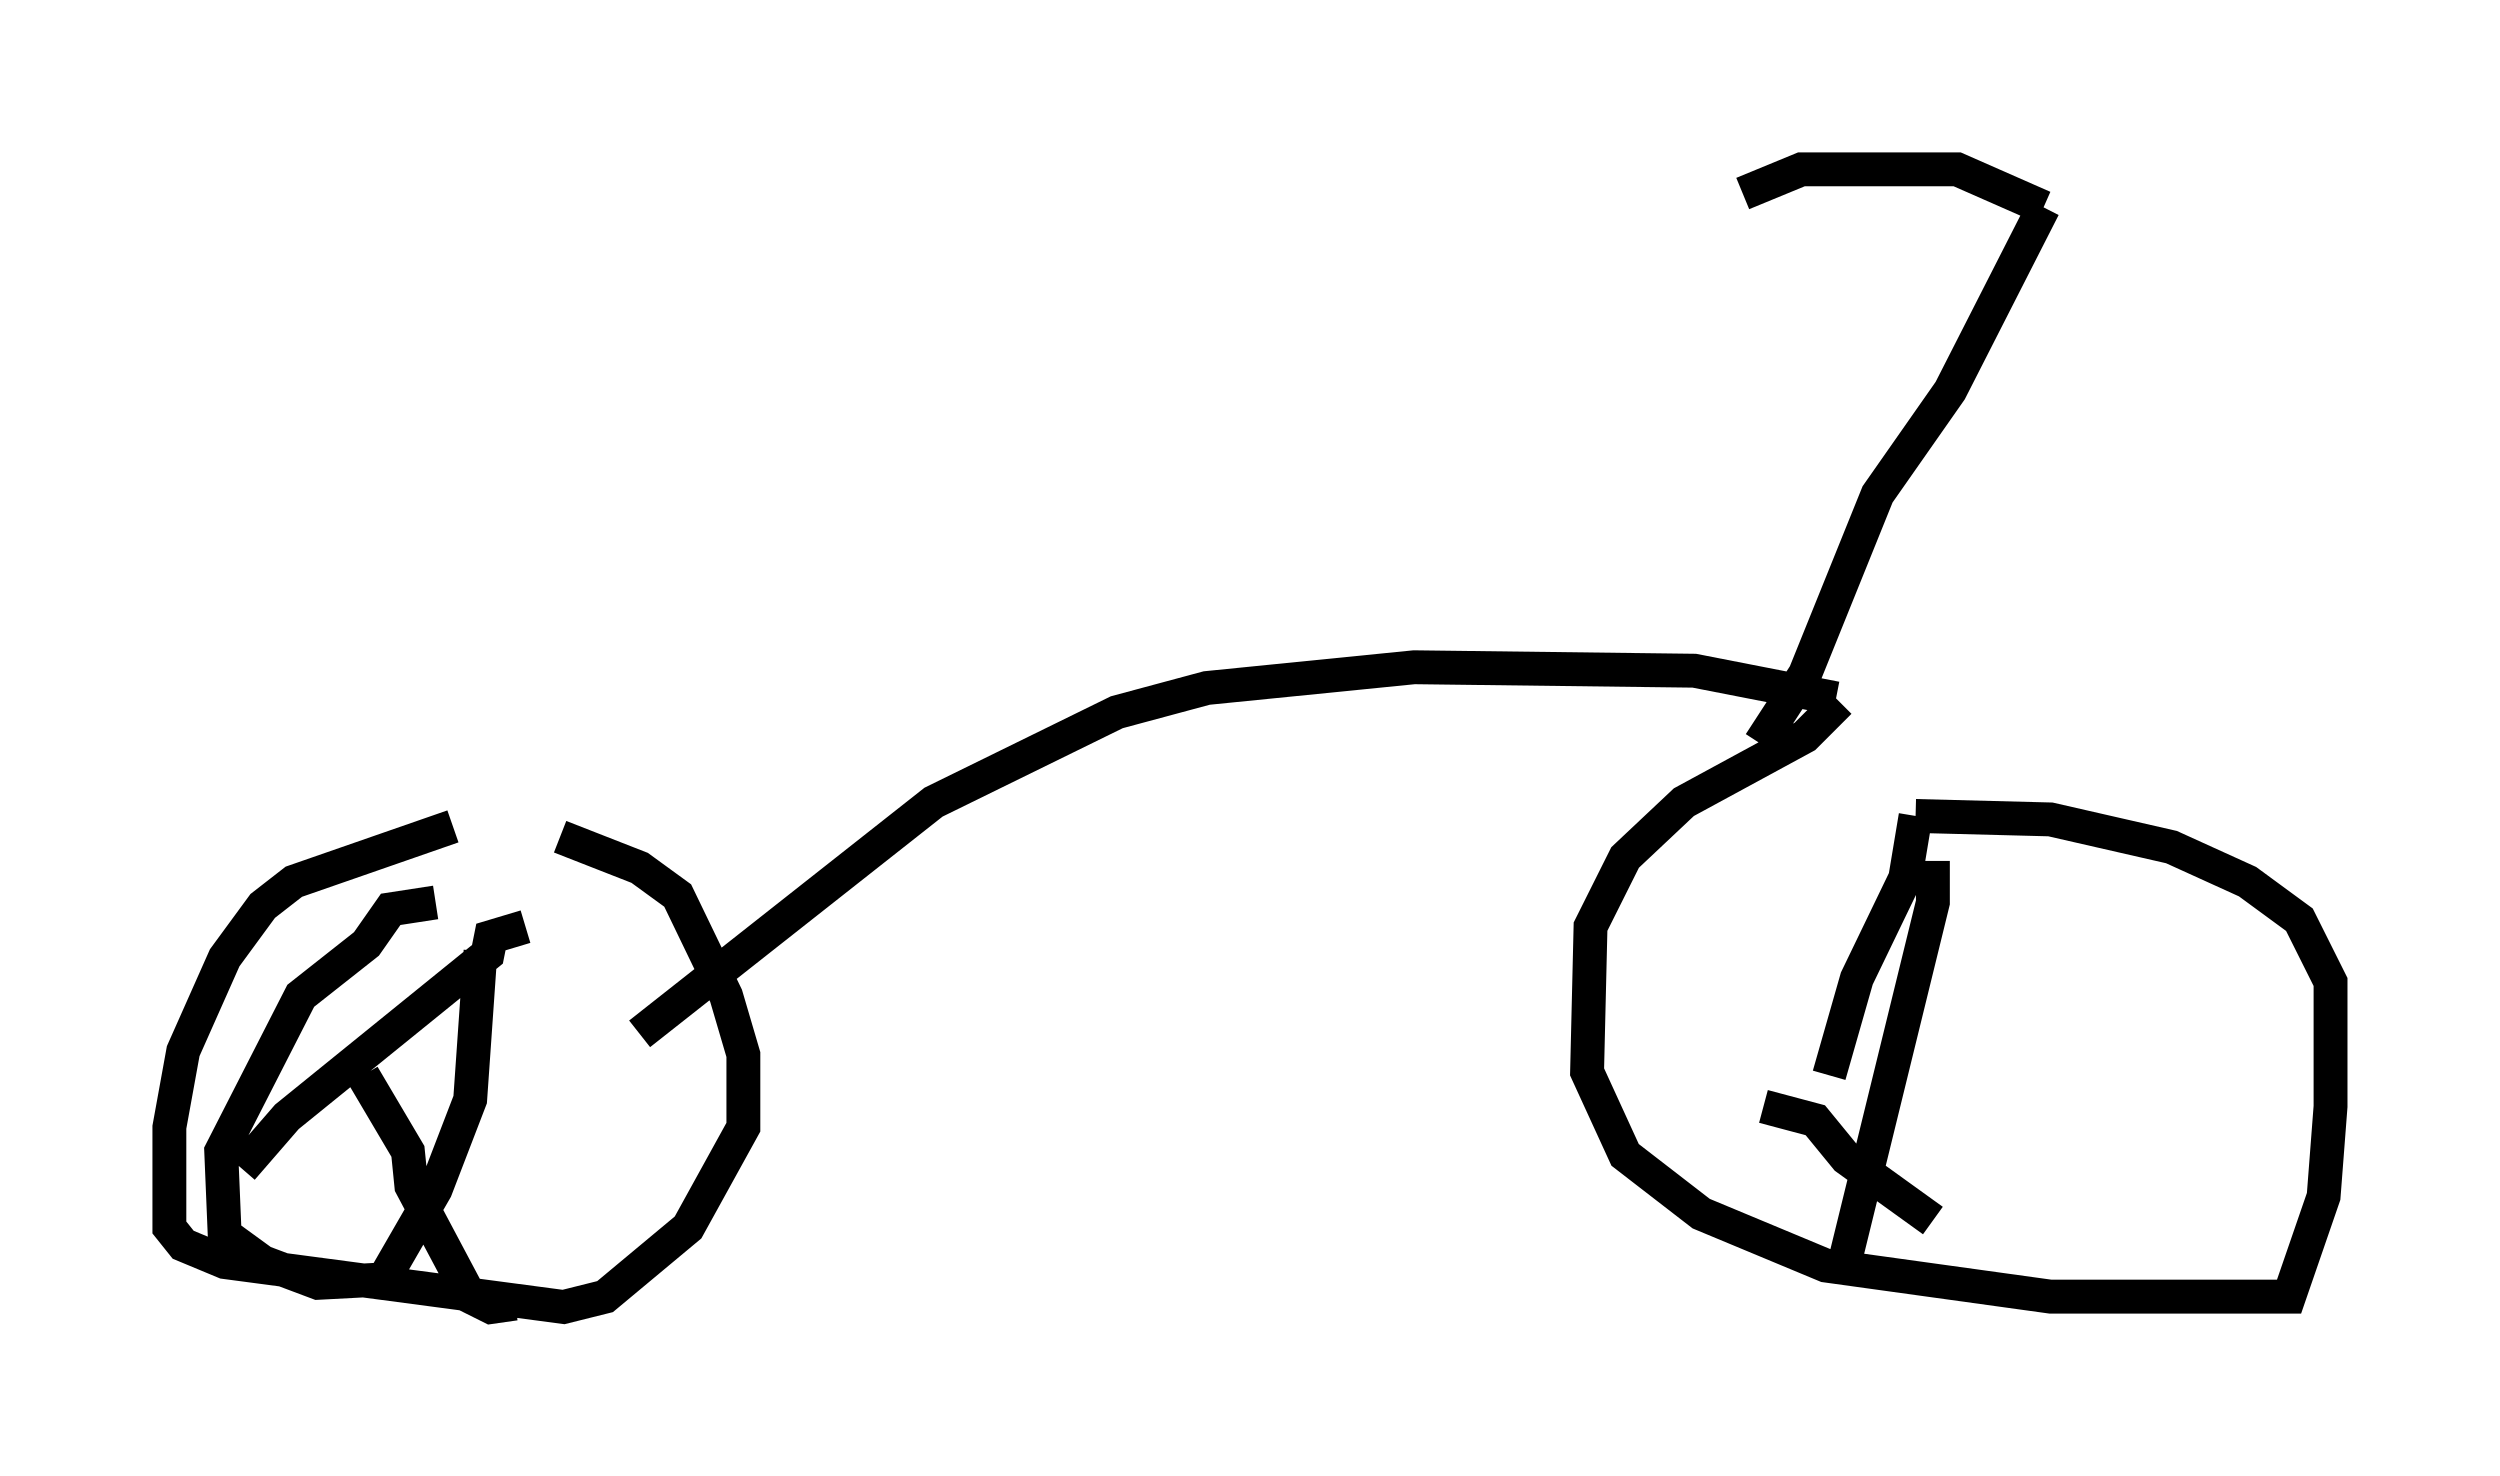 <?xml version="1.0" encoding="utf-8" ?>
<svg baseProfile="full" height="43.586" version="1.1" width="73.803" xmlns="http://www.w3.org/2000/svg" xmlns:ev="http://www.w3.org/2001/xml-events" xmlns:xlink="http://www.w3.org/1999/xlink"><defs /><rect fill="white" height="43.586" width="73.803" x="0" y="0" /><path d="M16.944, 24.192 m-3.573, 0.204 l-4.696, 1.633 -0.919, 0.715 l-1.123, 1.531 -1.225, 2.756 l-0.408, 2.246 0.0, 2.96 l0.408, 0.51 1.225, 0.51 l10.004, 1.327 1.225, -0.306 l2.45, -2.042 1.633, -2.96 l0.0, -2.144 -0.51, -1.735 l-1.429, -2.96 -1.123, -0.817 l-2.348, -0.919 m-3.675, 1.94 l-1.327, 0.204 -0.715, 1.021 l-1.94, 1.531 -2.348, 4.594 l0.102, 2.45 1.123, 0.817 l1.633, 0.613 1.94, -0.102 l1.531, -2.654 1.021, -2.654 l0.306, -4.39 m1.327, -0.715 l-1.021, 0.306 -0.102, 0.51 l-5.921, 4.798 -1.327, 1.531 m3.573, -2.756 l1.327, 2.246 0.102, 1.021 l1.735, 3.267 0.613, 0.306 l0.715, -0.102 m3.675, -7.963 l8.677, -6.84 5.41, -2.654 l2.654, -0.715 6.125, -0.613 l8.269, 0.102 4.185, 0.817 m0.0, 0.0 l0.0, 0.0 m0.102, 0.102 l-1.021, 1.021 -3.573, 1.94 l-1.735, 1.633 -1.021, 2.042 l-0.102, 4.288 1.123, 2.45 l2.246, 1.735 3.675, 1.531 l6.635, 0.919 7.044, 0.0 l1.021, -2.96 0.204, -2.654 l0.0, -3.675 -0.919, -1.838 l-1.531, -1.123 -2.246, -1.021 l-3.573, -0.817 -3.981, -0.102 m0.0, 0.0 l-0.306, 1.838 -1.429, 2.96 l-0.817, 2.858 m3.063, -6.329 l0.0, 1.225 -2.654, 10.821 m-2.348, -4.798 l1.531, 0.408 0.919, 1.123 l2.552, 1.838 m-5.104, -14.088 l1.327, -2.042 2.144, -5.308 l2.144, -3.063 2.756, -5.41 m0.0, 0.0 l-2.552, -1.123 -4.594, 0.0 l-1.735, 0.715 " fill="none" stroke="black" stroke-width="1" /></svg>